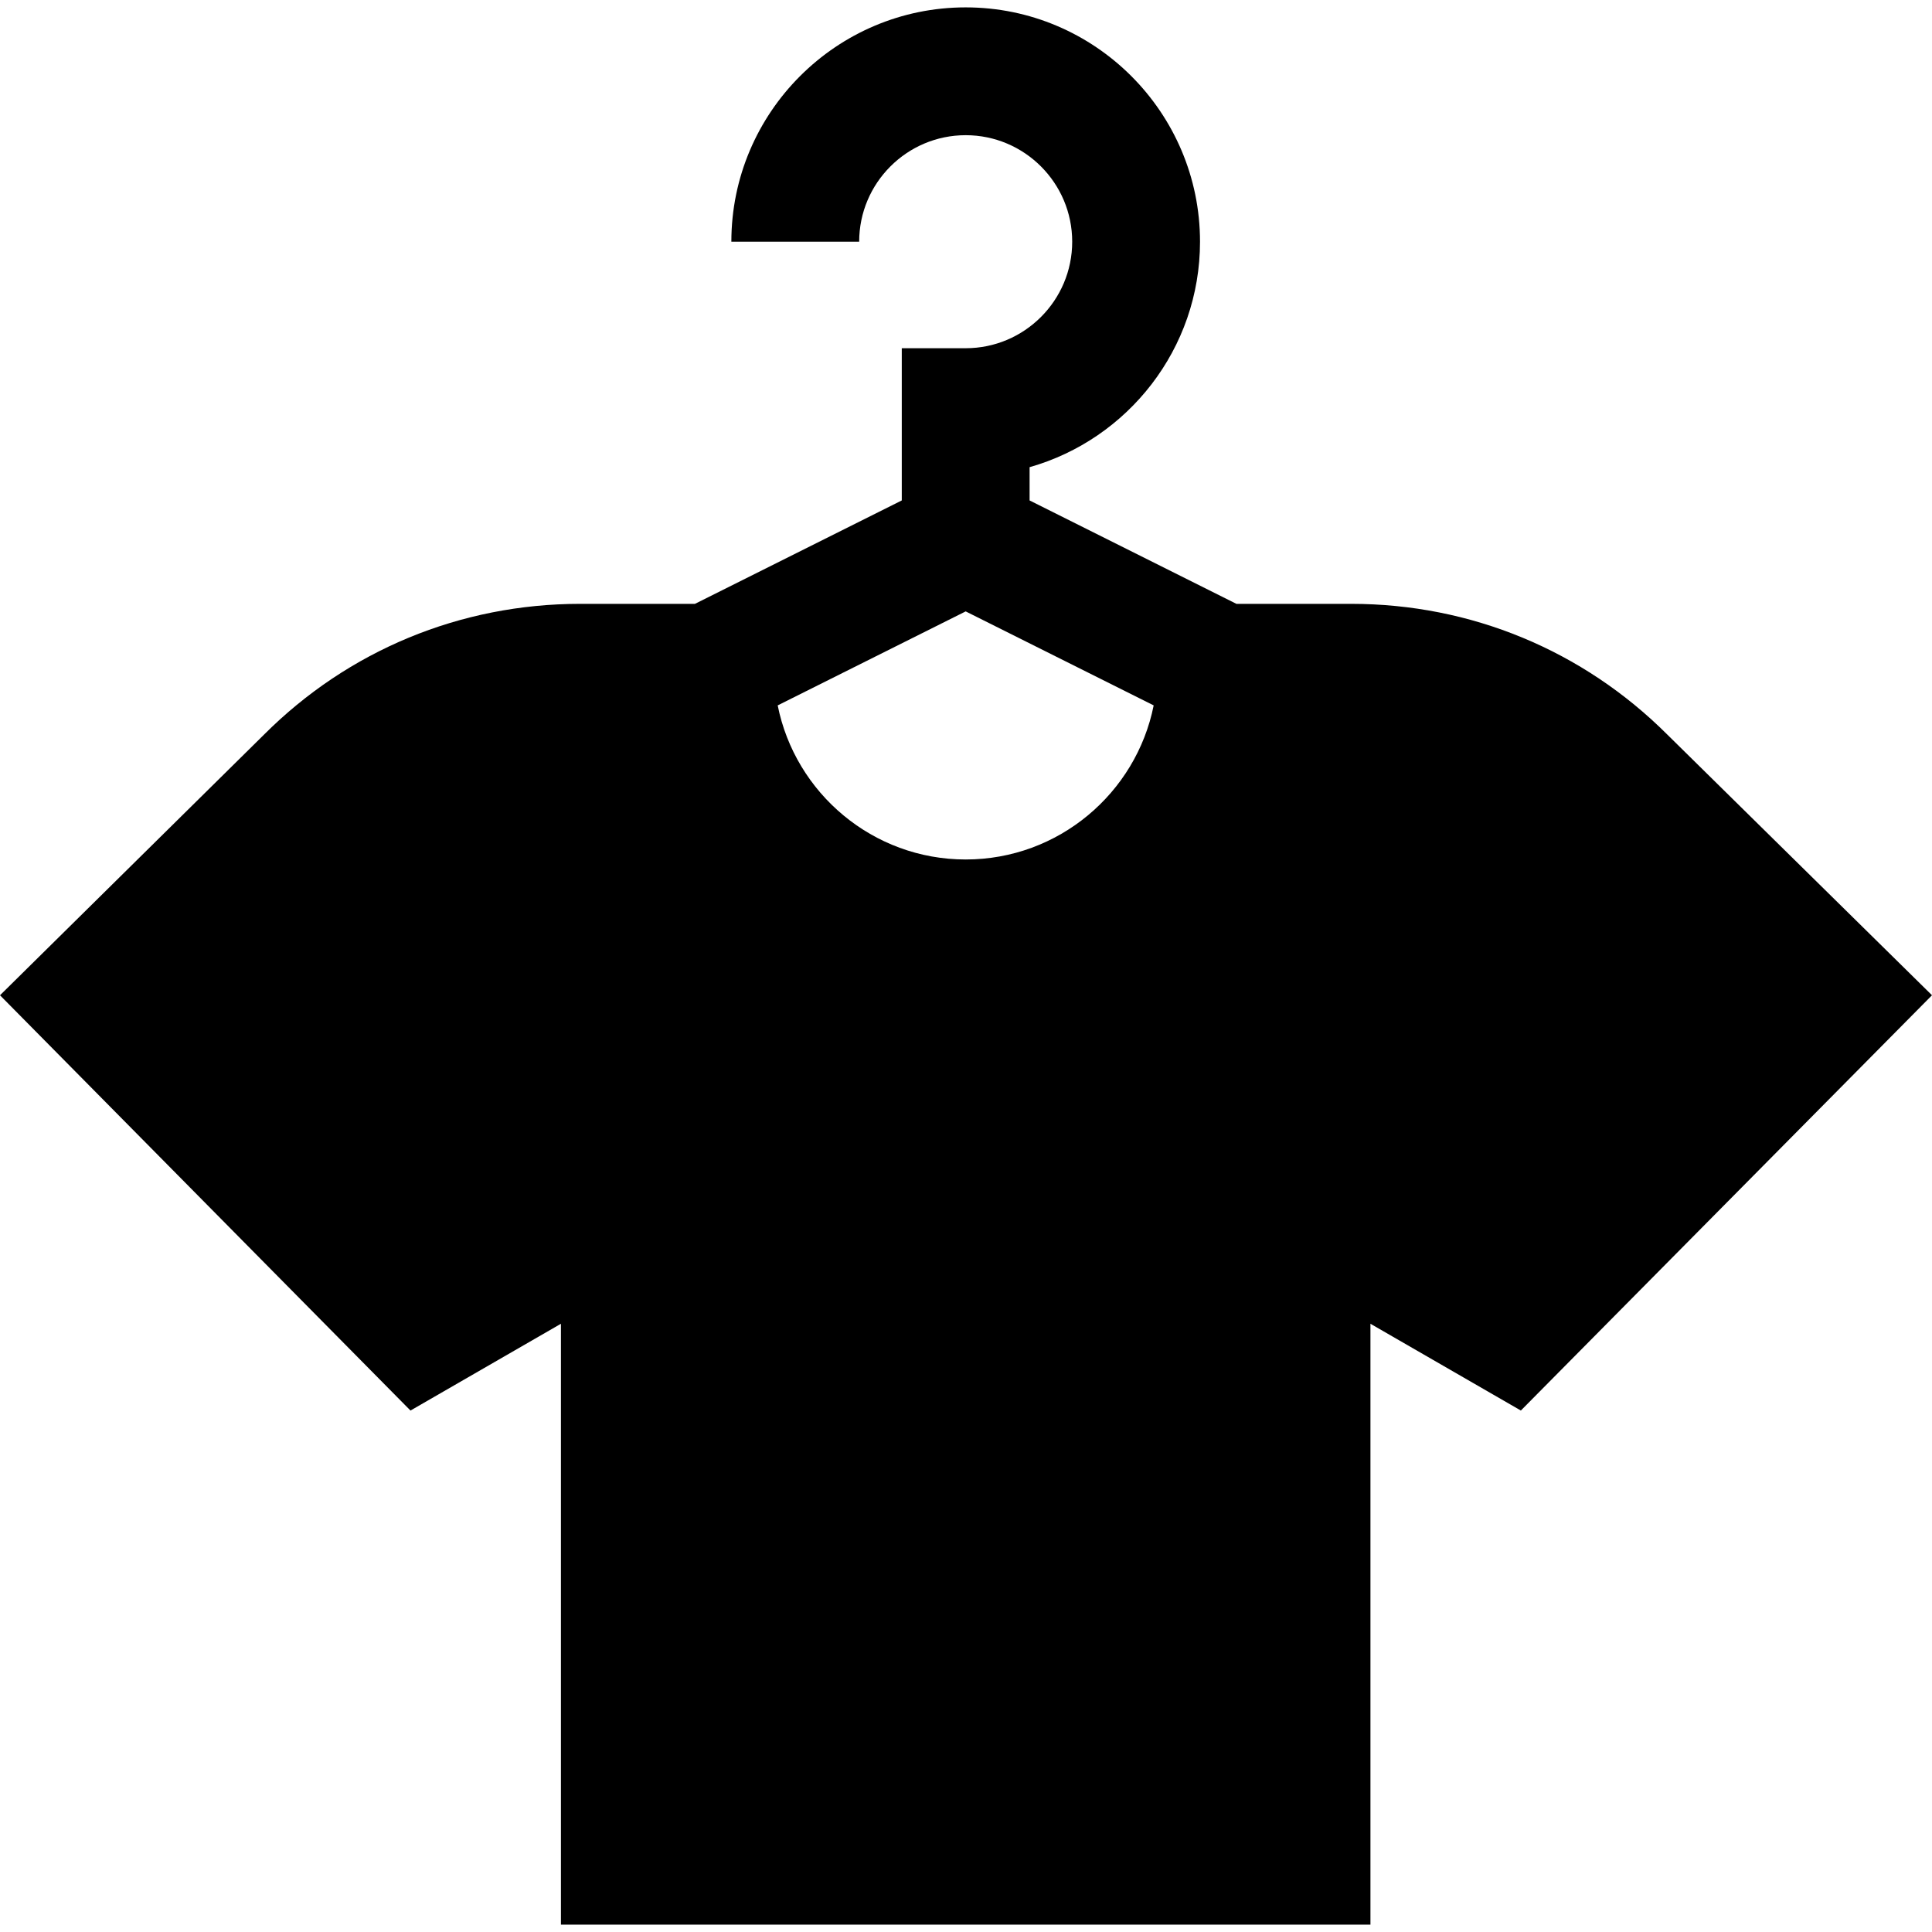 <?xml version="1.0" encoding="iso-8859-1"?>
<!-- Generator: Adobe Illustrator 19.0.0, SVG Export Plug-In . SVG Version: 6.00 Build 0)  -->
<svg version="1.1" id="Layer_1" xmlns="http://www.w3.org/2000/svg" xmlns:xlink="http://www.w3.org/1999/xlink" x="0px" y="0px"
	 viewBox="0 0 512 512" style="enable-background:new 0 0 512 512;" xml:space="preserve">
<g>
	<g>
		<path d="M441.887,194.704c-22.387-22.361-52.141-34.677-83.785-34.677H327.66l-54.807-27.404v-8.816
			c26.038-7.39,45.164-31.38,45.164-59.753c0-34.242-27.858-62.1-62.1-62.1c-34.242,0-62.1,27.858-62.1,62.1h33.873
			c0-15.565,12.663-28.227,28.227-28.227s28.227,12.663,28.227,28.227c0,15.565-12.663,28.227-28.227,28.227H238.98v40.341
			l-54.807,27.404h-30.442c-31.668,0-61.44,12.332-83.754,34.647L0,263.757L108.781,373.81l39.872-23.001v159.236h214.528V350.811
			l39.862,22.995L512,263.753L441.887,194.704z M255.916,227.773c-24.603,0-45.173-17.58-49.82-40.836l49.82-24.91l49.82,24.91
			C301.089,210.193,280.519,227.773,255.916,227.773z"/>
	</g>
</g>
<g>
</g>
<g>
</g>
<g>
</g>
<g>
</g>
<g>
</g>
<g>
</g>
<g>
</g>
<g>
</g>
<g>
</g>
<g>
</g>
<g>
</g>
<g>
</g>
<g>
</g>
<g>
</g>
<g>
</g>
</svg>

